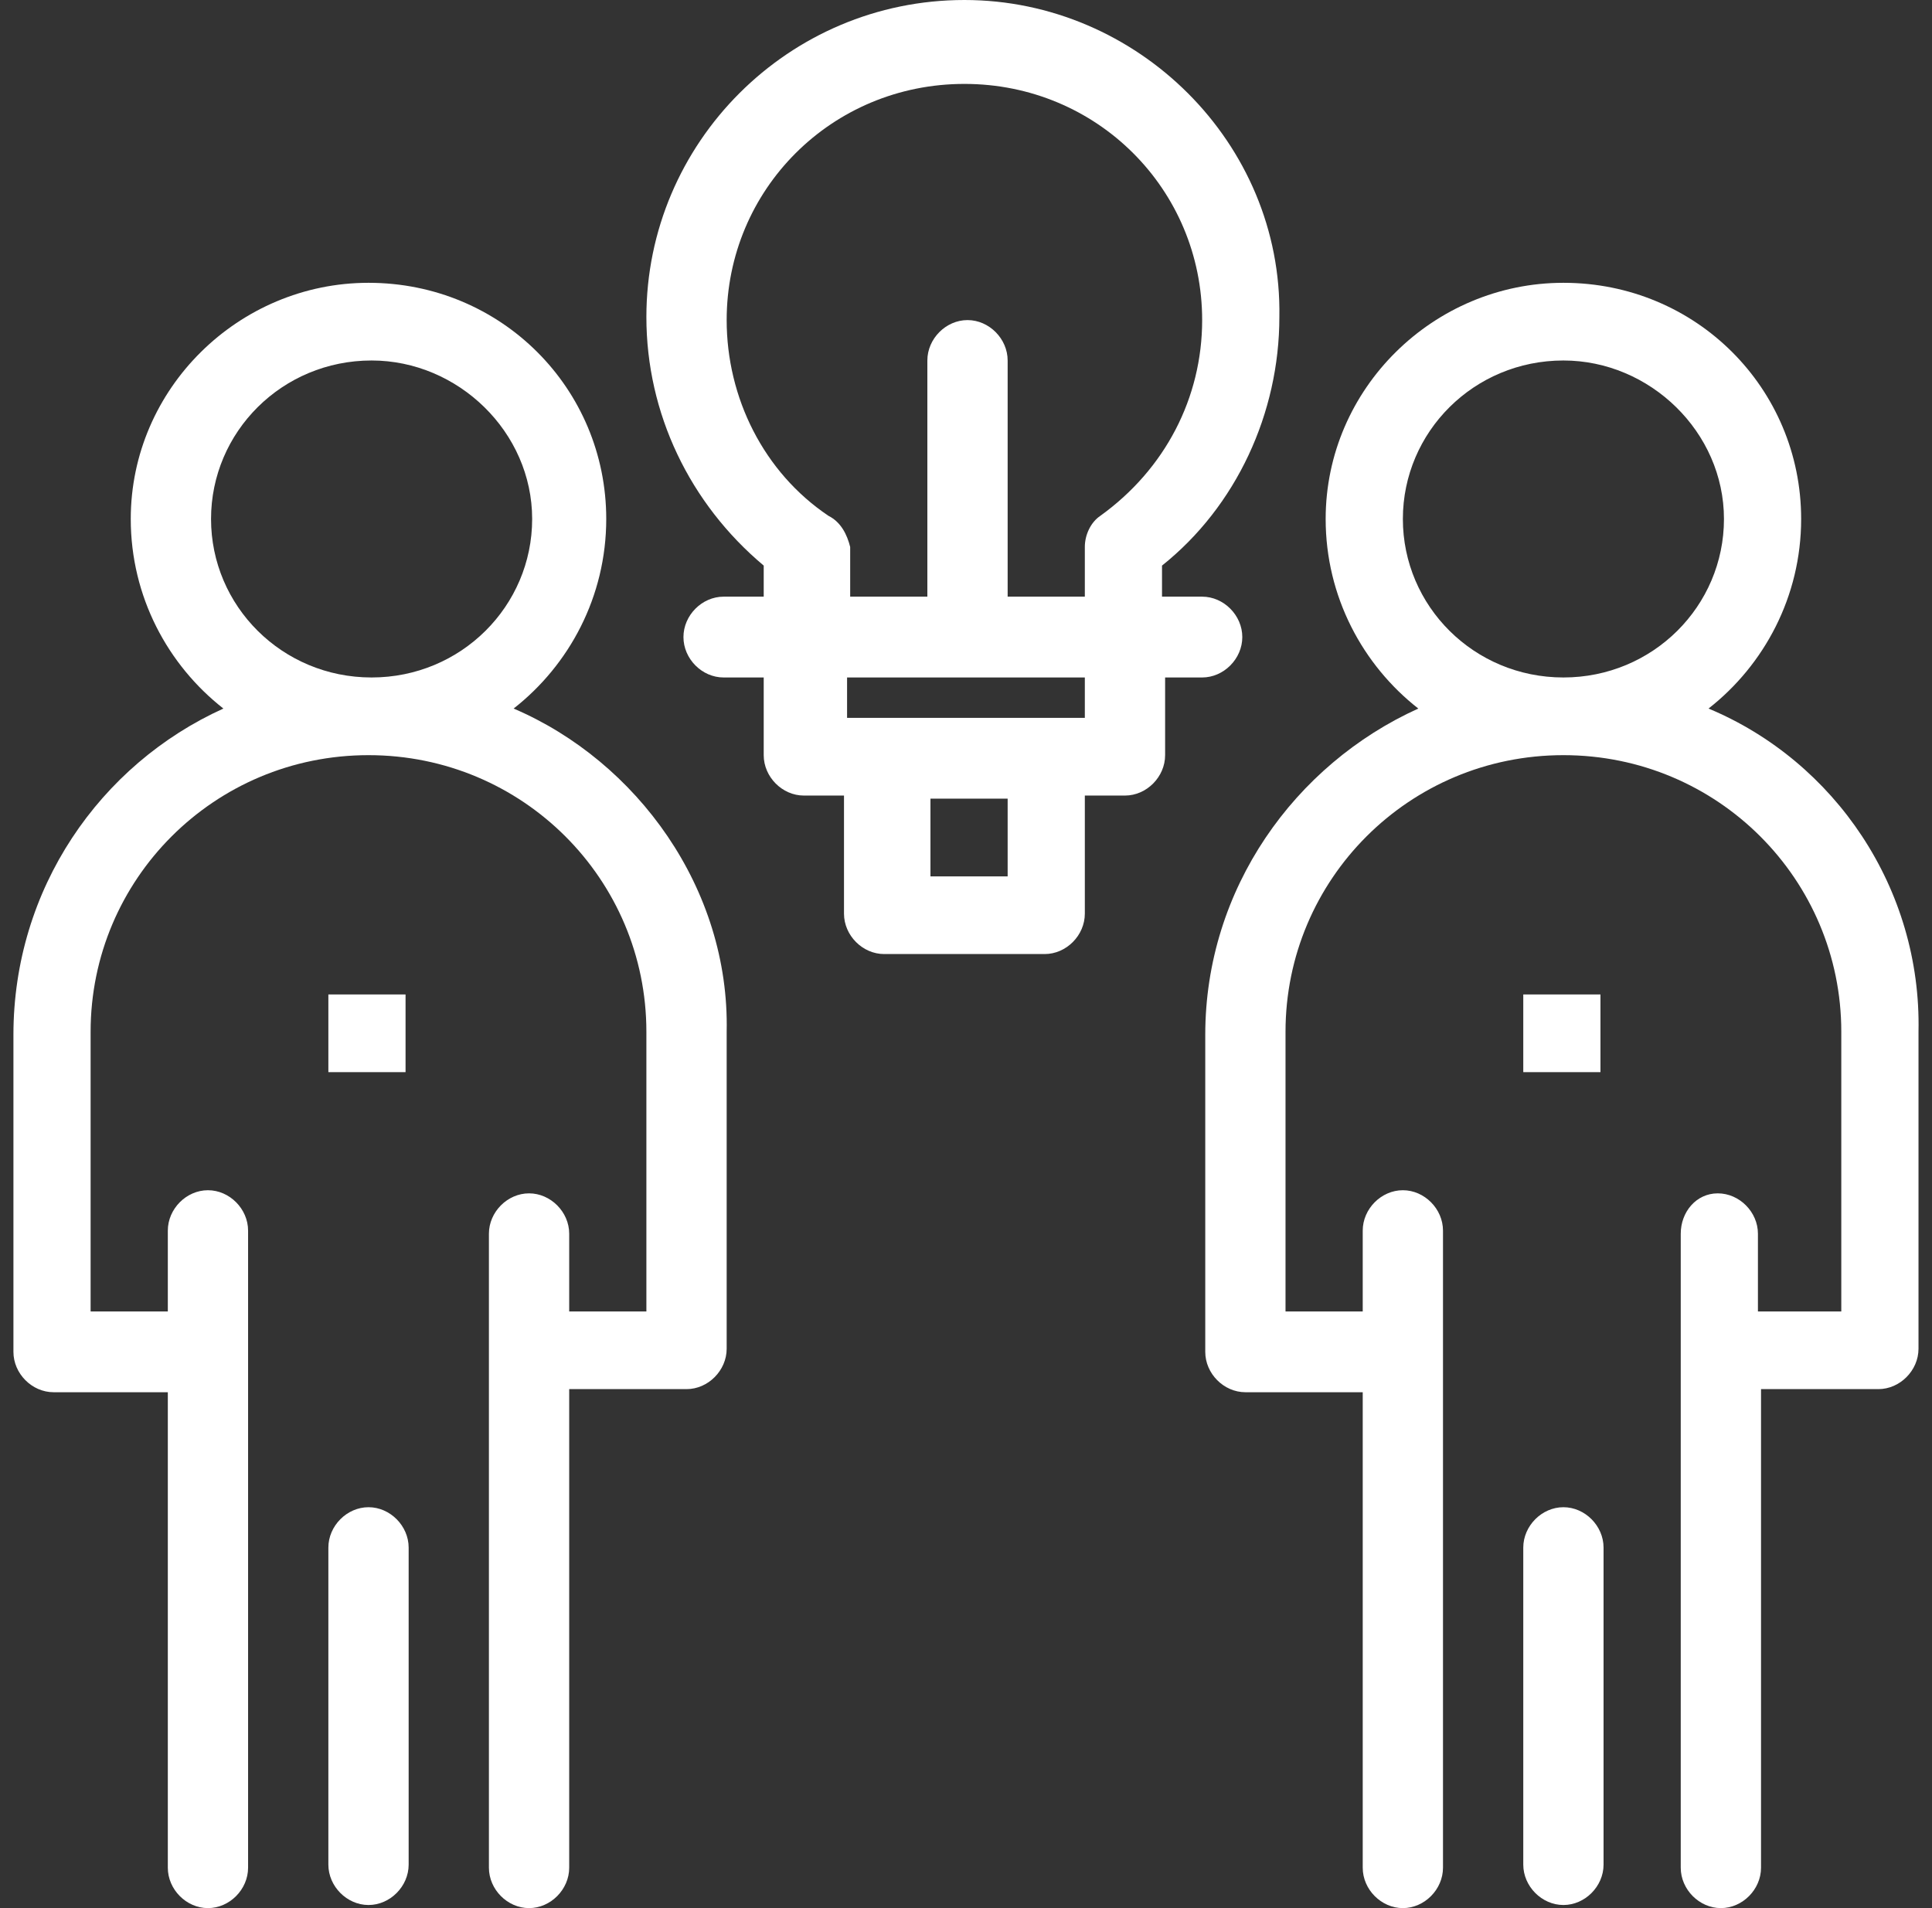 <svg width="81" height="80" viewBox="0 0 81 80" fill="none" xmlns="http://www.w3.org/2000/svg">
<rect x="0" y="0" width="81" height="80" fill="#333333" stroke="none"/>
<path d="M21.534 29.707C23.864 27.883 25.417 25.016 25.417 21.759C25.417 16.287 21.016 11.857 15.45 11.857C10.013 11.857 5.482 16.287 5.482 21.759C5.482 25.016 7.036 27.883 9.366 29.707C4.188 32.052 0.563 37.264 0.563 43.388V56.678C0.563 57.59 1.34 58.371 2.246 58.371H7.036V78.306C7.036 79.218 7.812 80 8.718 80C9.625 80 10.401 79.218 10.401 78.306V51.596C10.401 50.684 9.625 49.902 8.718 49.902C7.812 49.902 7.036 50.684 7.036 51.596V54.984H3.799V43.257C3.799 36.873 8.977 31.661 15.45 31.661C21.922 31.661 27.1 36.873 27.1 43.257V54.984H23.864V51.726C23.864 50.814 23.087 50.033 22.181 50.033C21.275 50.033 20.498 50.814 20.498 51.726V78.306C20.498 79.218 21.275 80 22.181 80C23.087 80 23.864 79.218 23.864 78.306V58.241H28.783C29.689 58.241 30.466 57.459 30.466 56.547V43.257C30.595 37.264 26.712 31.922 21.534 29.707ZM8.848 21.759C8.848 18.111 11.825 15.114 15.579 15.114C19.204 15.114 22.311 18.111 22.311 21.759C22.311 25.407 19.333 28.404 15.579 28.404C11.825 28.404 8.848 25.407 8.848 21.759Z" fill="white"/>
<path d="M15.45 63.192C14.544 63.192 13.767 63.974 13.767 64.886V78.176C13.767 79.088 14.544 79.87 15.45 79.87C16.356 79.87 17.133 79.088 17.133 78.176V64.886C17.133 63.974 16.356 63.192 15.45 63.192Z" fill="white"/>
<path d="M17.003 41.694H13.767V44.951H17.003V41.694Z" fill="white"/>
<path d="M71.631 29.707C73.961 27.883 75.514 25.016 75.514 21.759C75.514 16.287 71.113 11.857 65.547 11.857C60.11 11.857 55.579 16.287 55.579 21.759C55.579 25.016 57.133 27.883 59.463 29.707C54.285 32.052 50.531 37.264 50.531 43.388V56.678C50.531 57.59 51.307 58.371 52.214 58.371H57.133V78.306C57.133 79.218 57.909 80 58.816 80C59.722 80 60.498 79.218 60.498 78.306V51.596C60.498 50.684 59.722 49.902 58.816 49.902C57.909 49.902 57.133 50.684 57.133 51.596V54.984H53.896V43.257C53.896 36.873 59.074 31.661 65.547 31.661C72.019 31.661 77.197 36.873 77.197 43.257V54.984H73.702V51.726C73.702 50.814 72.925 50.033 72.019 50.033C71.113 50.033 70.466 50.814 70.466 51.726V78.306C70.466 79.218 71.243 80 72.149 80C73.055 80 73.832 79.218 73.832 78.306V58.241H78.751C79.657 58.241 80.434 57.459 80.434 56.547V43.257C80.563 37.264 76.939 31.922 71.631 29.707ZM58.816 21.759C58.816 18.111 61.793 15.114 65.547 15.114C69.171 15.114 72.278 18.111 72.278 21.759C72.278 25.407 69.301 28.404 65.547 28.404C61.793 28.404 58.816 25.407 58.816 21.759Z" fill="white"/>
<path d="M65.547 63.192C64.641 63.192 63.864 63.974 63.864 64.886V78.176C63.864 79.088 64.641 79.87 65.547 79.87C66.453 79.87 67.23 79.088 67.23 78.176V64.886C67.23 63.974 66.453 63.192 65.547 63.192Z" fill="white"/>
<path d="M67.1 41.694H63.864V44.951H67.1V41.694Z" fill="white"/>
<path d="M50.401 28.404C51.307 28.404 52.084 27.622 52.084 26.71C52.084 25.798 51.307 25.016 50.401 25.016H48.718V23.713C51.825 21.238 53.638 17.329 53.638 13.29C53.767 5.993 47.683 0 40.434 0C33.055 0 27.1 5.993 27.1 13.29C27.1 17.329 28.913 21.108 32.019 23.713V25.016H30.337C29.43 25.016 28.654 25.798 28.654 26.71C28.654 27.622 29.43 28.404 30.337 28.404H32.019V31.661C32.019 32.573 32.796 33.355 33.702 33.355H35.385V38.306C35.385 39.218 36.162 40 37.068 40H43.799C44.706 40 45.482 39.218 45.482 38.306V33.355H47.165C48.071 33.355 48.848 32.573 48.848 31.661V28.404H50.401ZM34.738 21.629C32.019 19.805 30.466 16.677 30.466 13.42C30.466 7.948 34.867 3.518 40.434 3.518C46 3.518 50.401 7.948 50.401 13.42C50.401 16.677 48.848 19.674 46.129 21.629C45.741 21.889 45.482 22.41 45.482 22.932V25.016H42.246V15.114C42.246 14.202 41.469 13.42 40.563 13.42C39.657 13.42 38.88 14.202 38.88 15.114V25.016H35.644V22.932C35.514 22.41 35.256 21.889 34.738 21.629ZM42.246 36.743H39.01V33.485H42.246V36.743ZM45.482 30.098C41.728 30.098 38.751 30.098 35.514 30.098V28.404H45.482V30.098Z" fill="white"/>
</svg>
